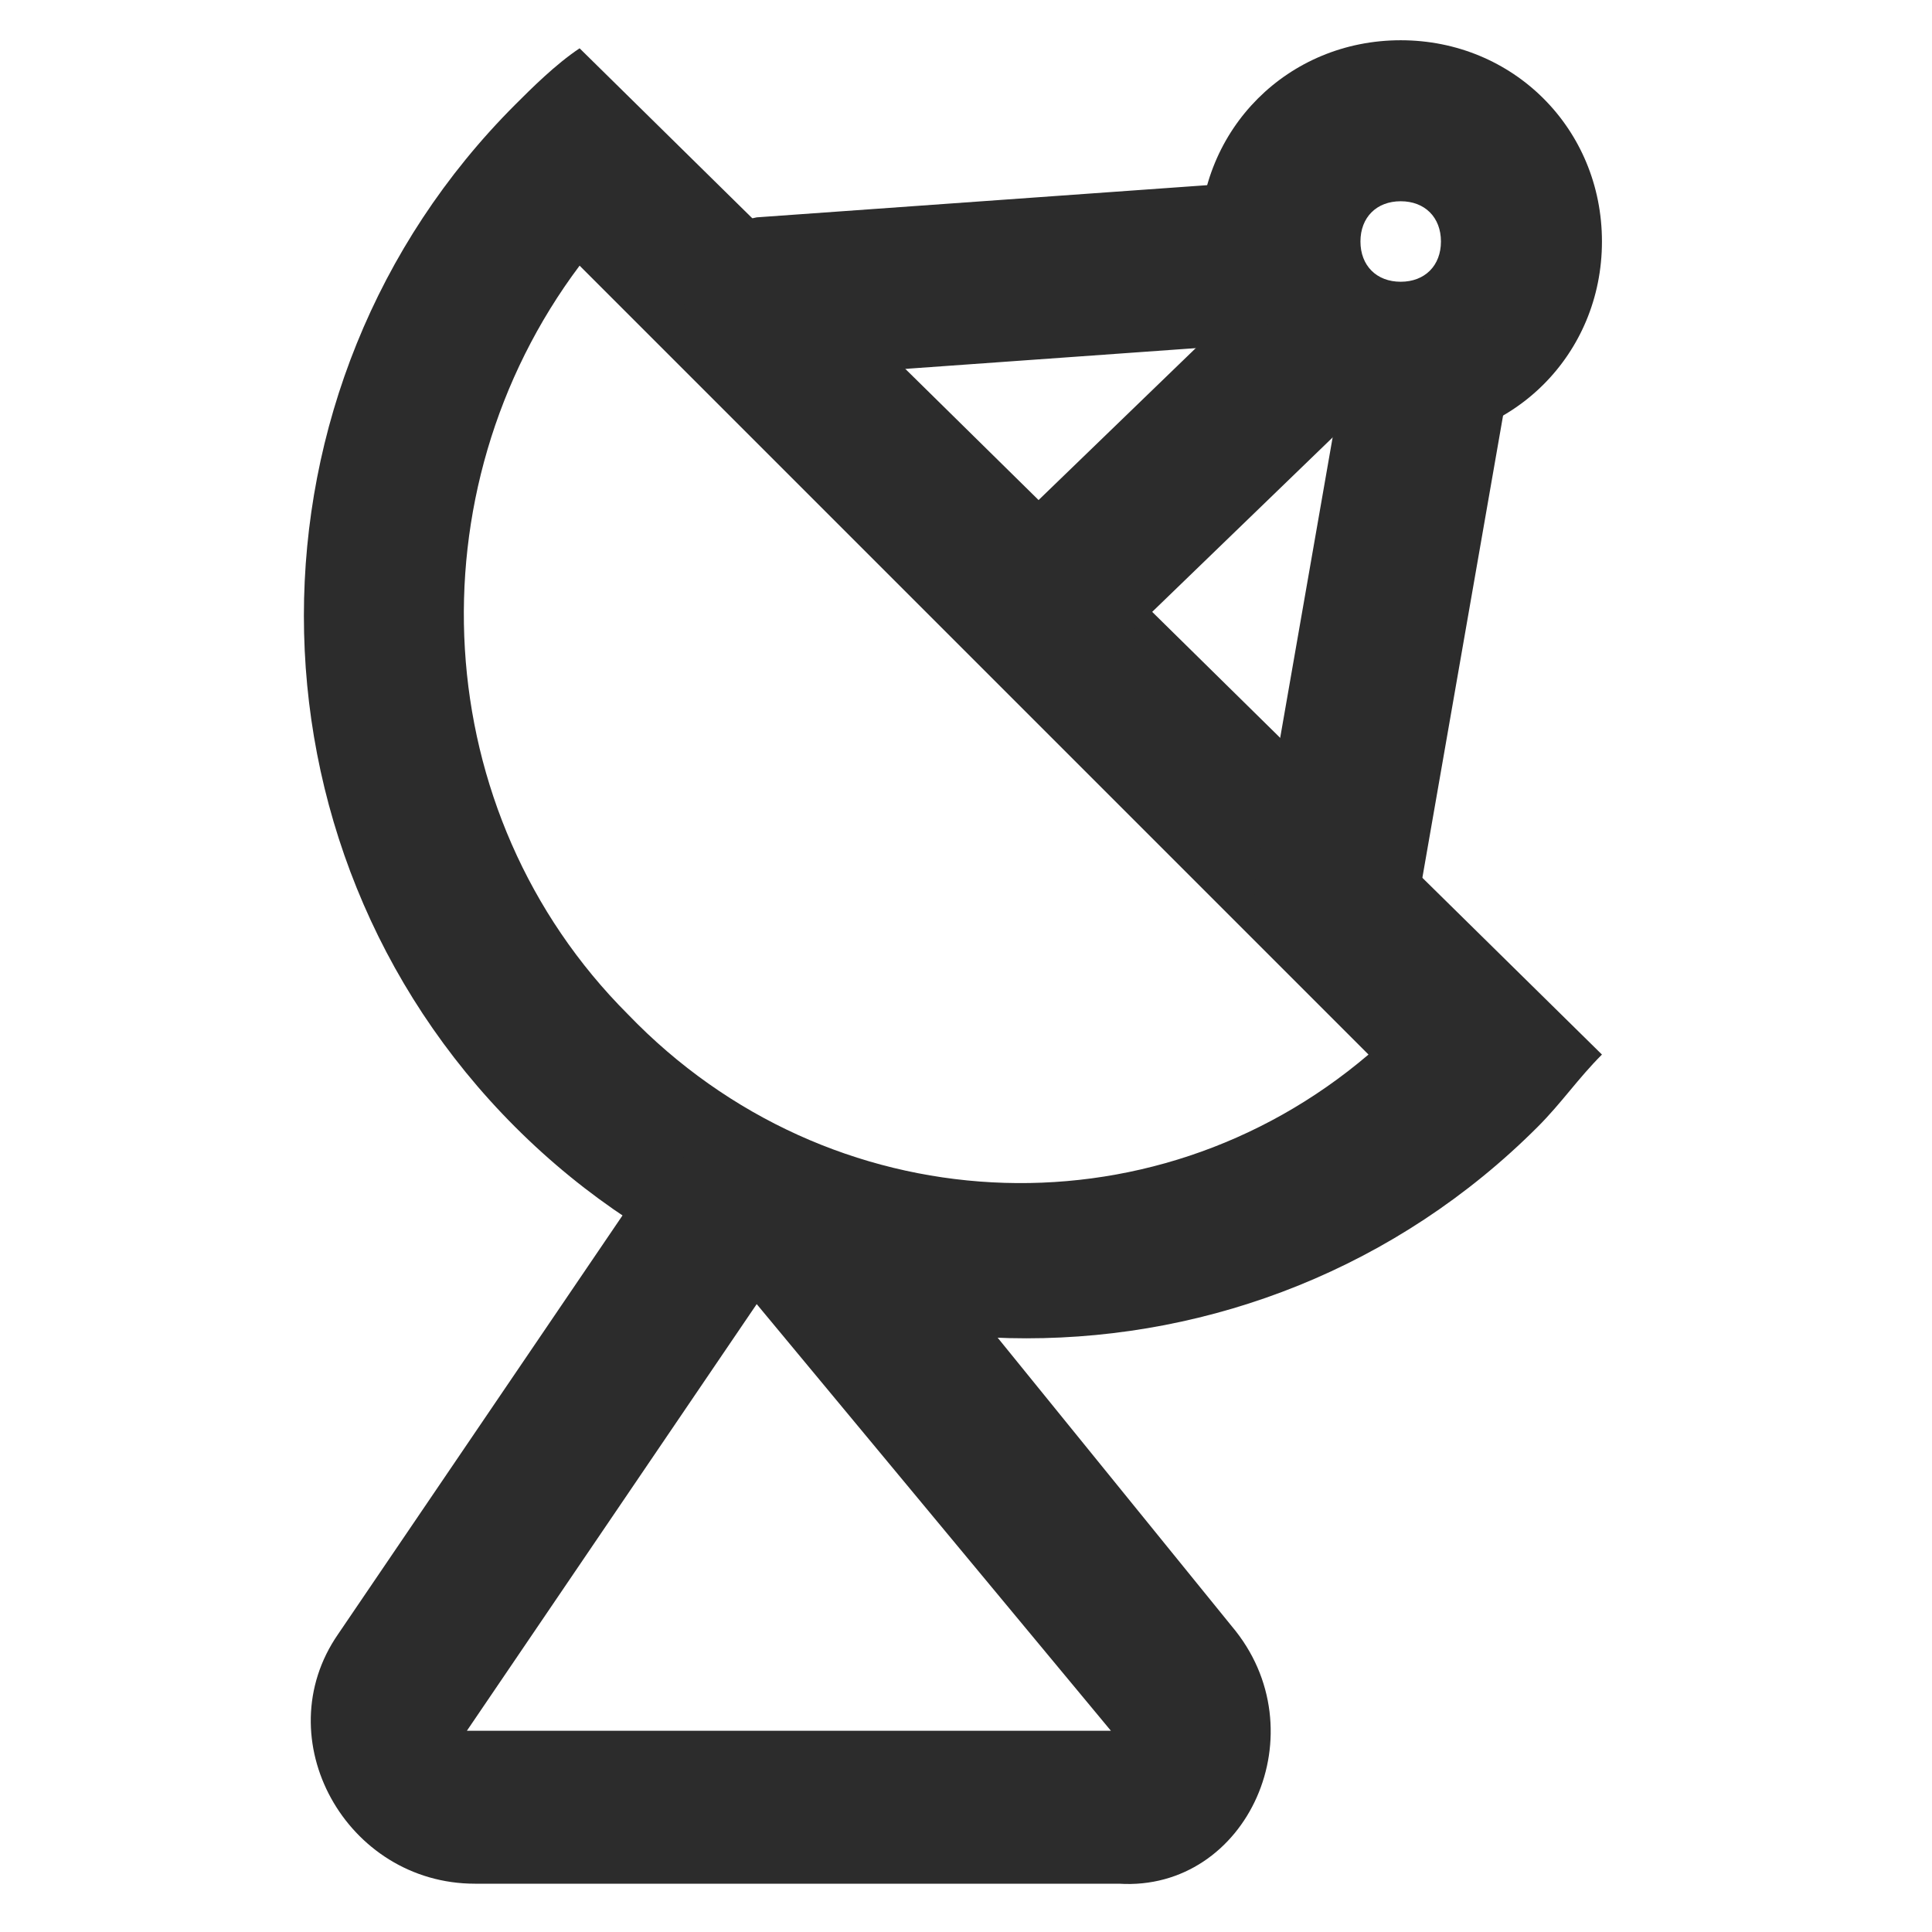 <?xml version="1.0" standalone="no"?><!DOCTYPE svg PUBLIC "-//W3C//DTD SVG 1.1//EN" "http://www.w3.org/Graphics/SVG/1.1/DTD/svg11.dtd"><svg class="icon" width="200px" height="200.00px" viewBox="0 0 1024 1024" version="1.1" xmlns="http://www.w3.org/2000/svg"><path fill="#2c2c2c" d="M307.2 25.6c-12.8 8.533-25.6 21.333-34.133 29.867-149.333 149.333-149.333 392.533 0 541.867s392.533 149.333 541.867 0c12.8-12.8 21.333-25.6 34.133-38.4L307.2 25.6z m25.6 512c-106.667-106.667-115.2-277.333-25.6-396.8l418.133 418.133c-115.2 98.133-285.867 89.6-392.533-21.333z"  /><path fill="#2c2c2c" d="M721.067 157.867c17.067 17.067 17.067 42.667 0 59.733l-128 123.733c-17.067 17.067-42.667 17.067-59.733 0-17.067-17.067-17.067-42.667 0-59.733l128-123.733c17.067-17.067 42.667-17.067 59.733 0z"  /><path fill="#2c2c2c" d="M742.4 21.333C682.667 21.333 635.733 68.267 635.733 128s46.933 106.667 106.667 106.667 106.667-46.933 106.667-106.667S802.133 21.333 742.4 21.333z m0 128c-12.8 0-21.333-8.533-21.333-21.333s8.533-21.333 21.333-21.333 21.333 8.533 21.333 21.333-8.533 21.333-21.333 21.333z"  /><path fill="#2c2c2c" d="M686.933 136.533c0 25.6-17.067 42.667-38.4 46.933l-238.933 17.067c-25.6 0-42.667-17.067-46.933-38.4 0-25.6 17.067-42.667 38.4-46.933l238.933-17.067c25.6 0 46.933 17.067 46.933 38.4zM763.733 162.133c21.333 4.267 38.4 25.6 34.133 51.2l-46.933 268.8c-4.267 21.333-25.6 38.4-51.2 34.133-21.333-4.267-38.4-25.6-34.133-51.2l46.933-268.8c4.267-25.6 25.6-38.4 51.2-34.133zM652.8 861.867L469.333 635.733c-34.133-42.667-106.667-42.667-136.533 4.267l-153.6 226.133c-38.4 55.467 4.267 132.267 72.533 132.267h341.333c68.267 4.267 106.667-81.067 59.733-136.533z m-405.333 55.467l153.6-226.133 187.733 226.133h-341.333z"  /></svg>